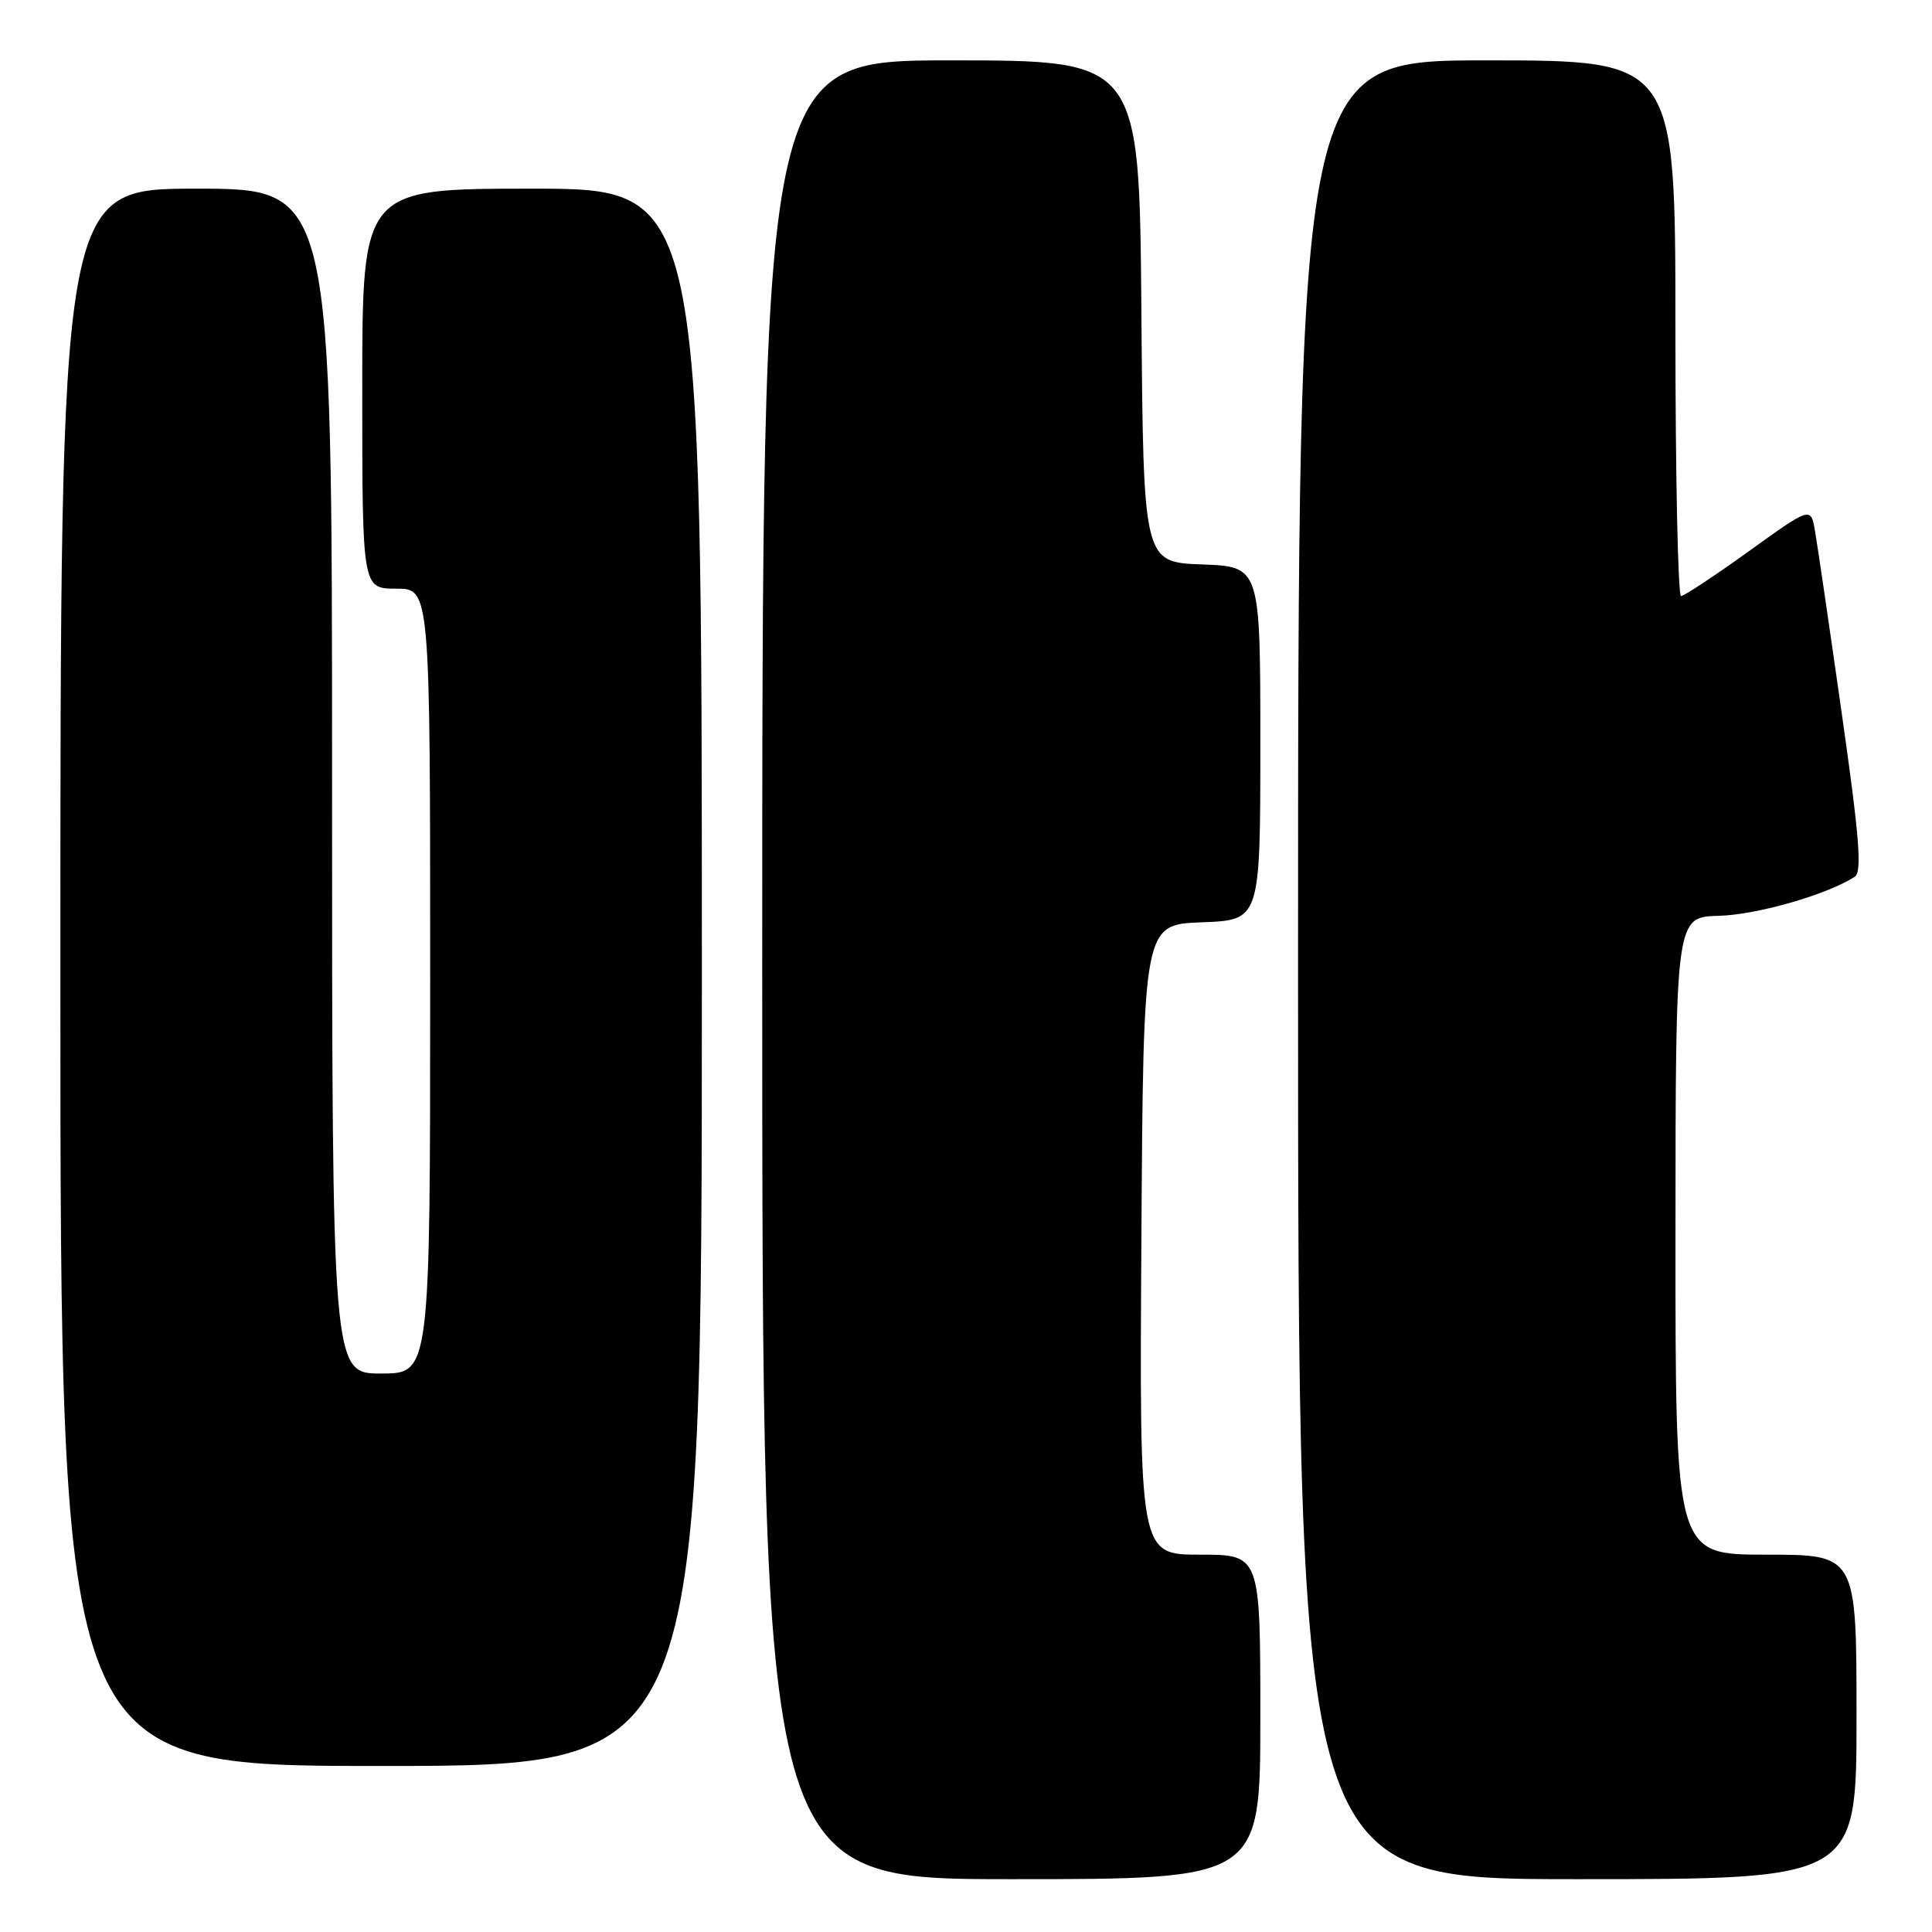 <?xml version="1.0" encoding="UTF-8" standalone="no"?>
<!DOCTYPE svg PUBLIC "-//W3C//DTD SVG 1.1//EN" "http://www.w3.org/Graphics/SVG/1.1/DTD/svg11.dtd" >
<svg xmlns="http://www.w3.org/2000/svg" xmlns:xlink="http://www.w3.org/1999/xlink" version="1.1" viewBox="0 0 256 256">
 <g >
 <path fill="currentColor"
d=" M 167.00 227.50 C 167.00 206.00 167.00 206.00 158.99 206.00 C 150.98 206.00 150.98 206.00 151.24 164.25 C 151.50 122.50 151.50 122.50 159.25 122.21 C 167.00 121.92 167.00 121.92 167.00 98.50 C 167.00 75.08 167.00 75.08 159.25 74.79 C 151.50 74.50 151.50 74.50 151.24 41.25 C 150.97 8.00 150.97 8.00 125.99 8.00 C 101.00 8.00 101.00 8.00 101.00 128.50 C 101.00 249.00 101.00 249.00 134.00 249.00 C 167.00 249.00 167.00 249.00 167.00 227.50 Z  M 246.00 227.50 C 246.00 206.00 246.00 206.00 234.00 206.00 C 222.00 206.00 222.00 206.00 222.01 163.75 C 222.02 121.50 222.02 121.50 227.76 121.35 C 232.79 121.22 242.06 118.56 245.76 116.18 C 246.75 115.54 246.39 110.97 244.03 94.44 C 242.39 82.92 240.80 72.07 240.49 70.32 C 239.94 67.14 239.94 67.14 231.72 73.05 C 227.20 76.30 223.16 78.97 222.75 78.98 C 222.34 78.99 222.00 63.02 222.00 43.50 C 222.00 8.00 222.00 8.00 197.00 8.00 C 172.00 8.00 172.00 8.00 172.00 128.50 C 172.00 249.00 172.00 249.00 209.00 249.00 C 246.00 249.00 246.00 249.00 246.00 227.50 Z  M 93.00 129.50 C 93.00 25.00 93.00 25.00 70.50 25.00 C 48.00 25.00 48.00 25.00 48.00 51.50 C 48.00 78.00 48.00 78.00 52.50 78.00 C 57.00 78.00 57.00 78.00 57.00 130.00 C 57.00 182.00 57.00 182.00 50.50 182.00 C 44.00 182.00 44.00 182.00 44.00 103.50 C 44.00 25.00 44.00 25.00 26.00 25.00 C 8.00 25.00 8.00 25.00 8.00 129.50 C 8.00 234.00 8.00 234.00 50.50 234.00 C 93.00 234.00 93.00 234.00 93.00 129.50 Z "/>
</g>
</svg>